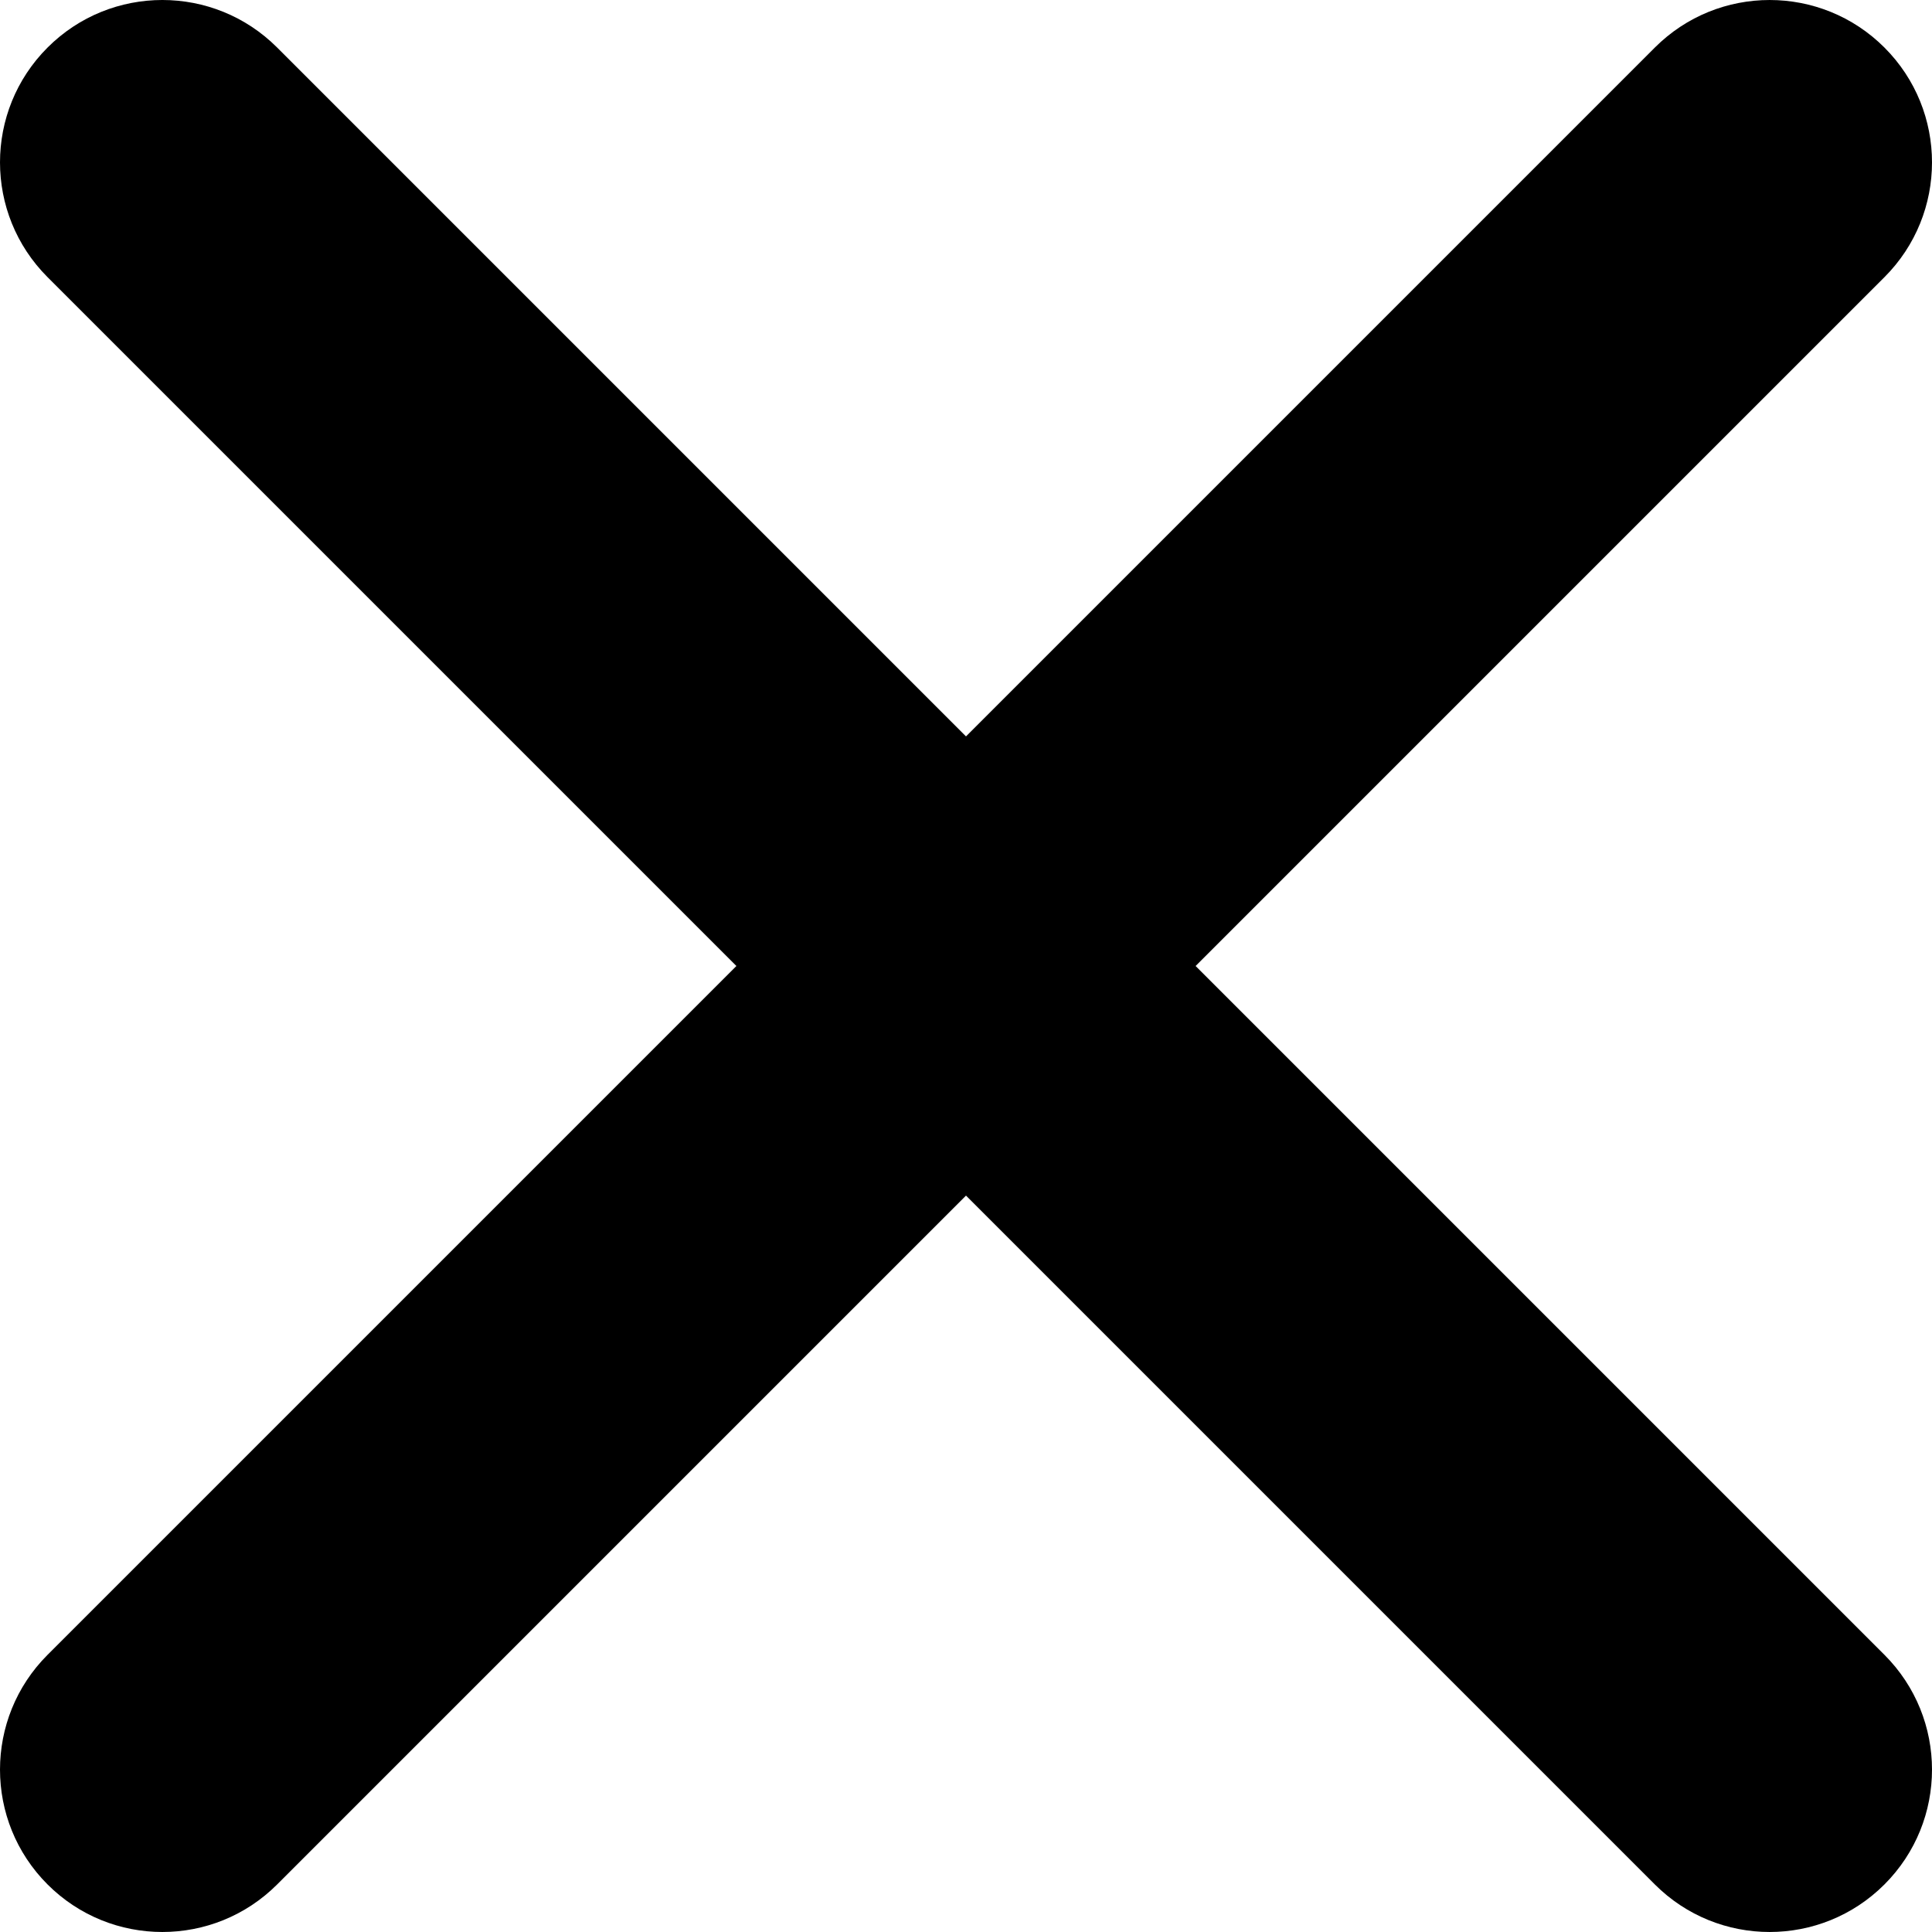 <?xml version="1.0"?>
<svg xmlns="http://www.w3.org/2000/svg" xmlns:xlink="http://www.w3.org/1999/xlink" version="1.1" id="Capa_1" x="0px" y="0px" viewBox="0 0 212.982 212.982" style="enable-background:new 0 0 212.982 212.982;" xml:space="preserve" width="512px" height="512px" class=""><g><g id="Close">
	<path d="M131.804,106.491l75.936-75.936c6.99-6.99,6.99-18.323,0-25.312   c-6.99-6.99-18.322-6.99-25.312,0l-75.937,75.937L30.554,5.242c-6.99-6.99-18.322-6.99-25.312,0c-6.989,6.99-6.989,18.323,0,25.312   l75.937,75.936L5.242,182.427c-6.989,6.99-6.989,18.323,0,25.312c6.99,6.99,18.322,6.99,25.312,0l75.937-75.937l75.937,75.937   c6.989,6.99,18.322,6.99,25.312,0c6.99-6.99,6.99-18.322,0-25.312L131.804,106.491z" data-original="#000000" class="active-path" data-old_color="#383838" fill="#000000"/>
</g></g> </svg>
